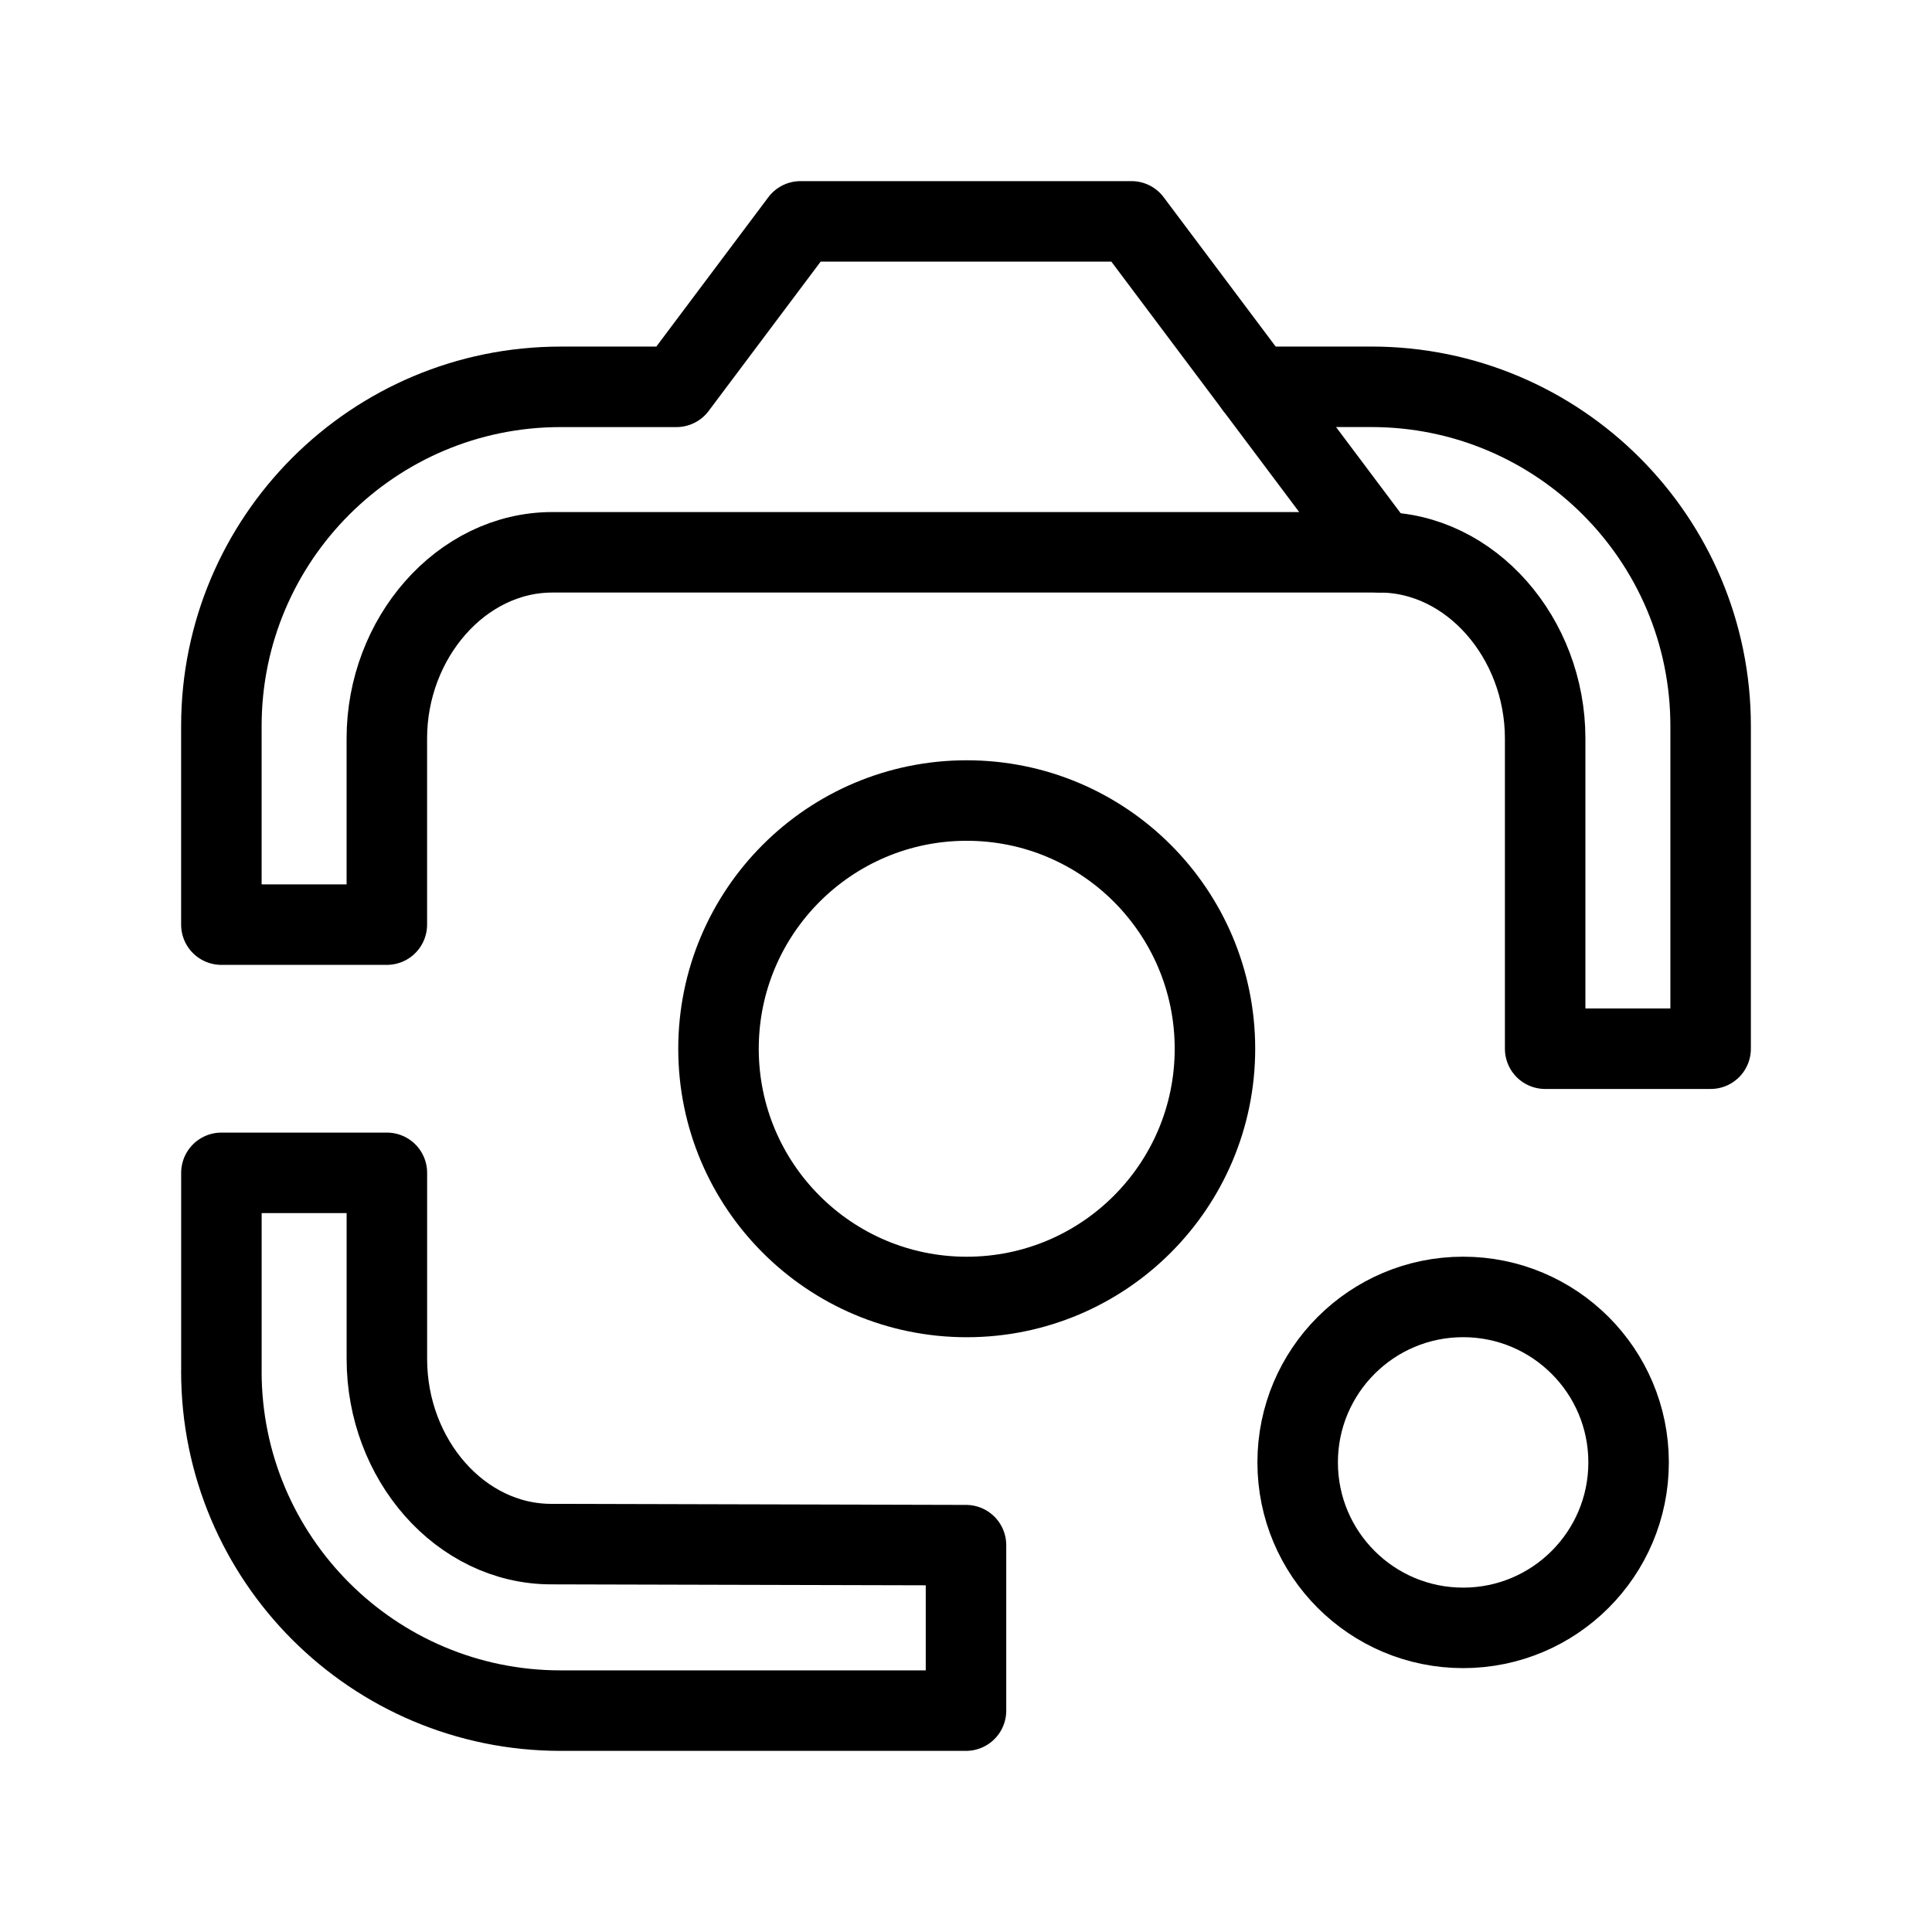 <?xml version="1.0" encoding="UTF-8"?><svg id="a" xmlns="http://www.w3.org/2000/svg" viewBox="0 0 48 48"><defs><style>.b{stroke-width:2px;fill:none;stroke:#000;stroke-linecap:round;stroke-linejoin:round;}</style></defs><circle class="b" cx="36.351" cy="36.333" r="4.111"/><circle class="b" cx="24.018" cy="26.056" r="6.167"/><path class="b" d="m5.5,34.072c0,4.653,3.775,8.428,8.428,8.428h10.072v-4.111l-10.303-.026c-2.261,0-4.085-2.104-4.085-4.599v-4.625h-4.111v4.933Z"/><path class="b" d="m34.278,13.722c2.261,0,4.111,2.13,4.111,4.625v7.708h4.111v-8.017c0-4.653-3.775-8.428-8.428-8.428h-2.878"/><path class="b" d="m28.111,5.5h-8.222l-3.083,4.111h-2.878c-4.653,0-8.428,3.775-8.428,8.428v4.933h4.111v-4.625c0-2.495,1.85-4.625,4.111-4.625h20.556l-6.167-8.222Z"/></svg>